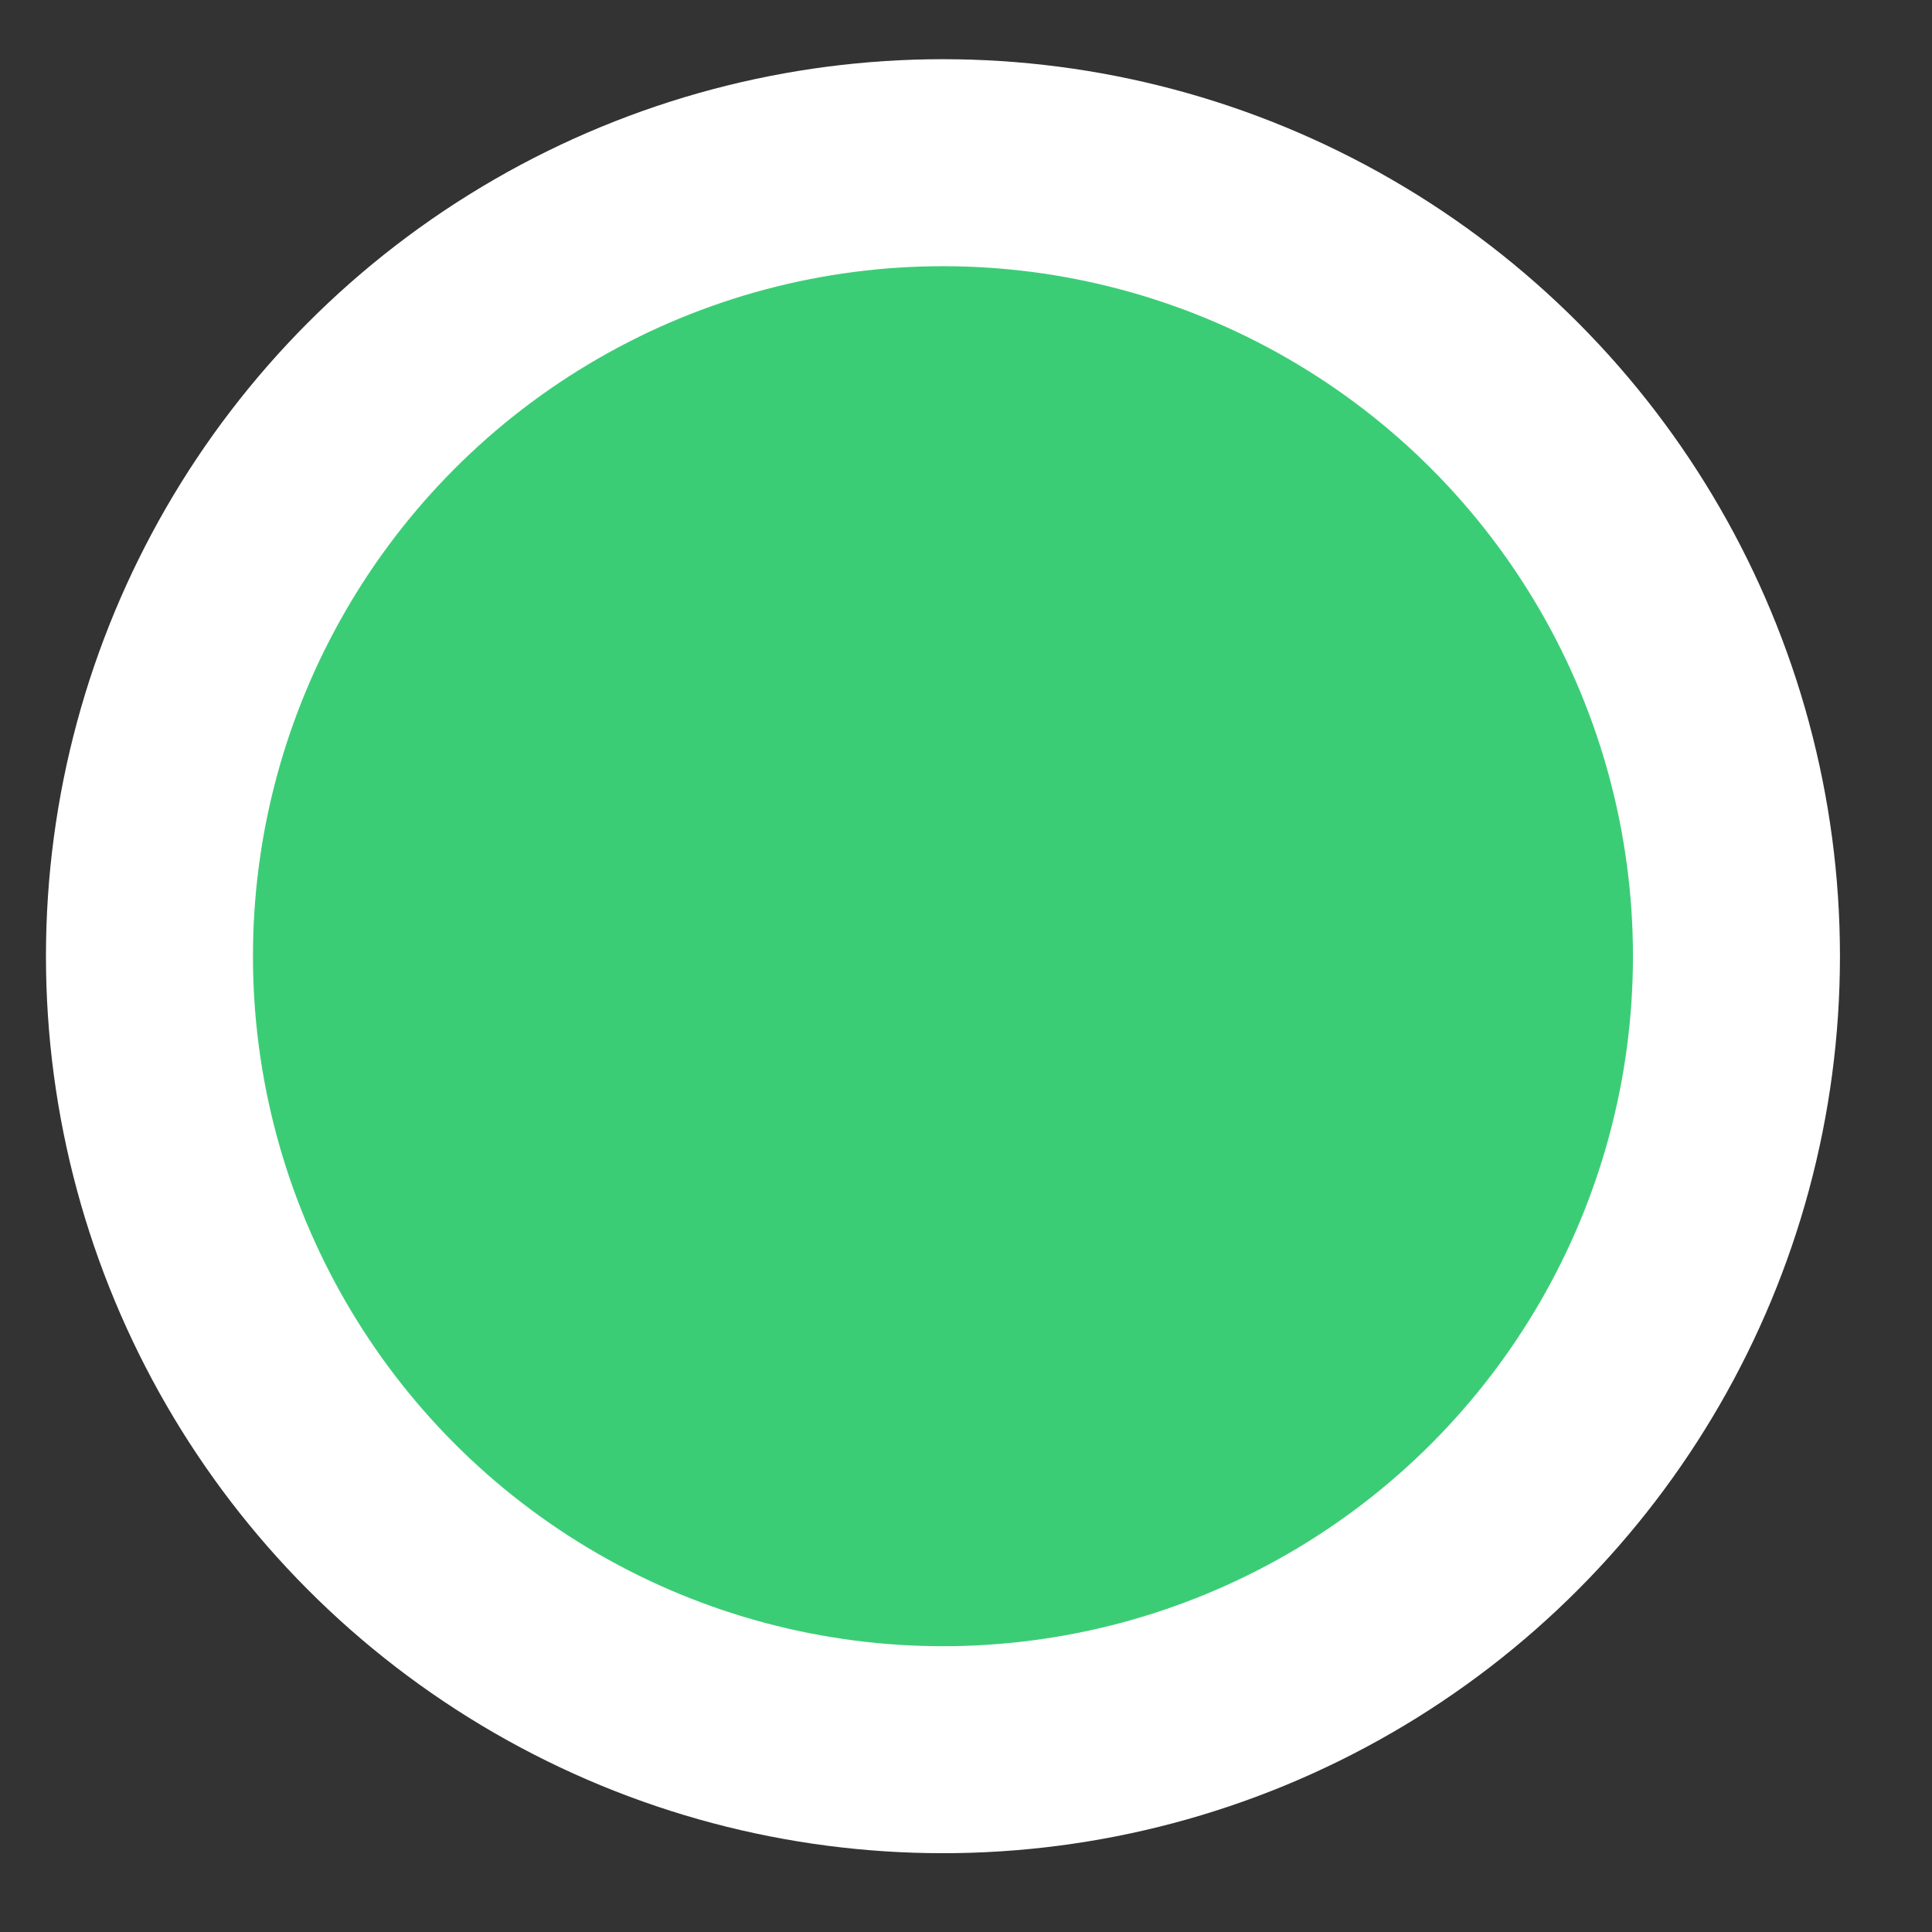 <svg width="14" height="14" viewBox="0 0 14 14" fill="none" xmlns="http://www.w3.org/2000/svg">
<rect x="0" y="0" width="14" height="14" fill="#333333" stroke="none"/>
<circle cx="6.833" cy="6.929" r="5.75" fill="#3BCD76" stroke="white" stroke-width="1.5"/>
</svg>
